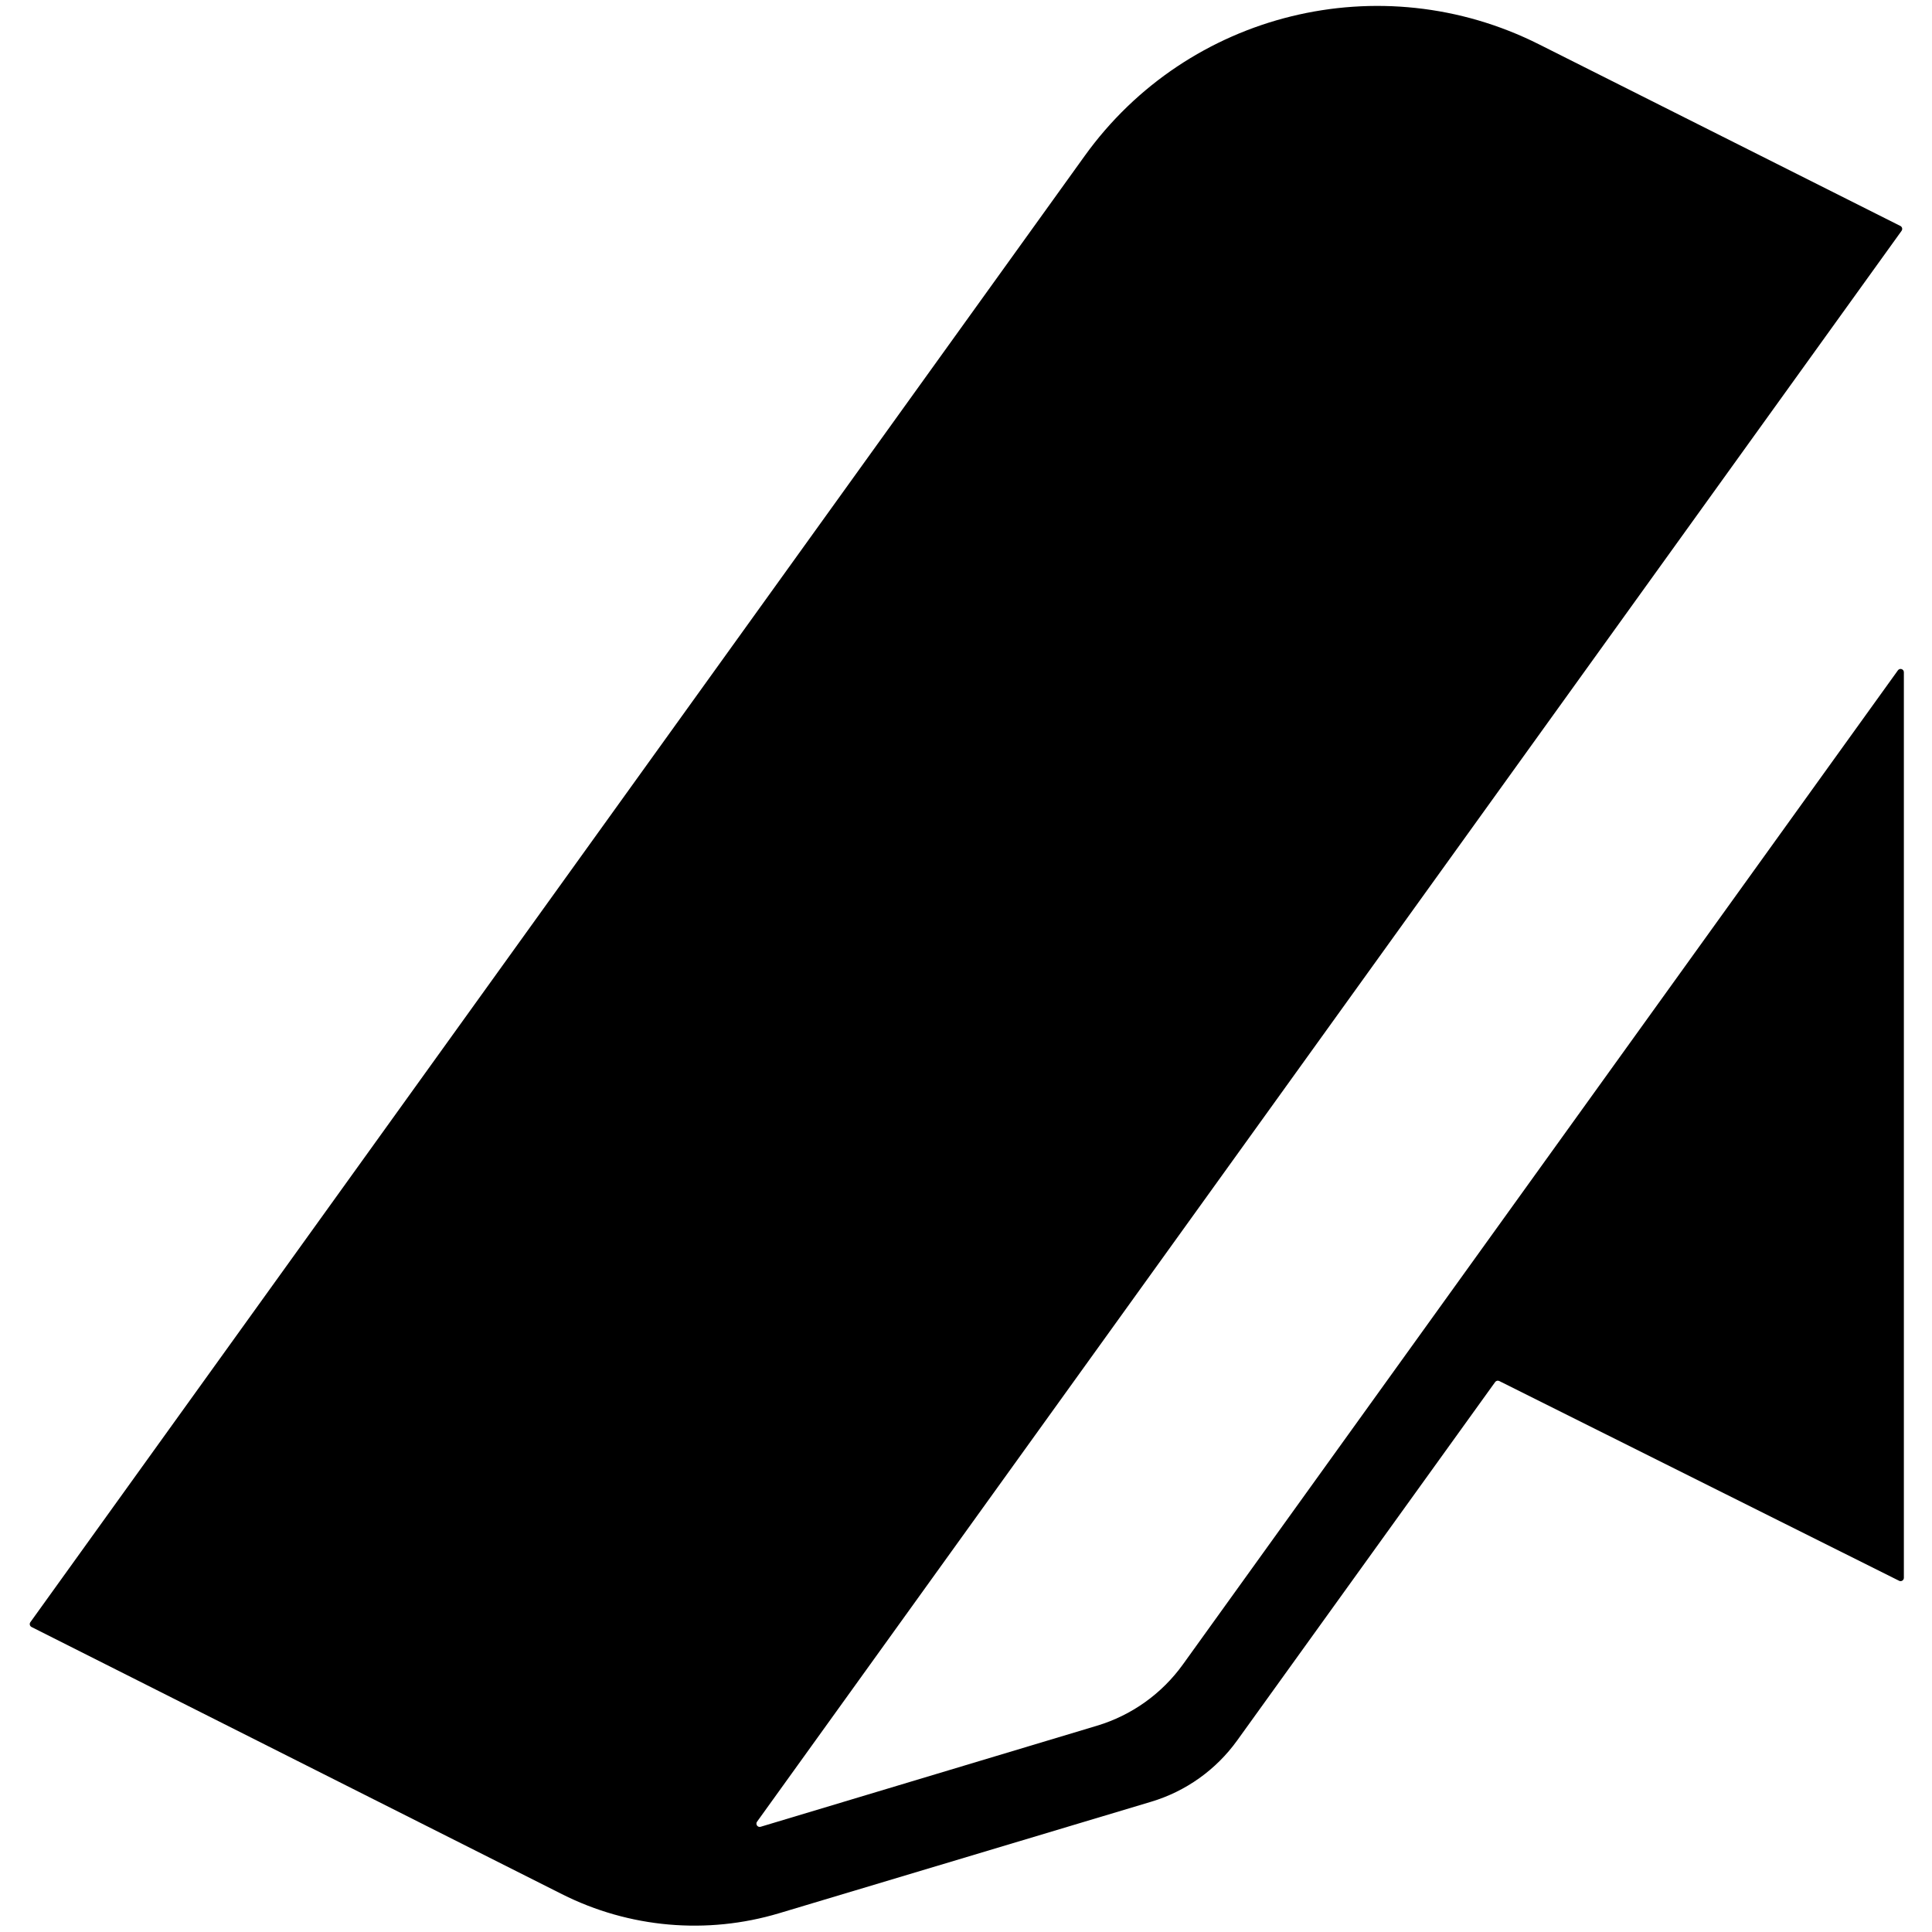 <svg width="24" height="24" viewBox="0 0 200 206" fill="currentcolor" xmlns="http://www.w3.org/2000/svg">
<path d="M112.655 16.623C123.681 1.288 144.219 -3.756 161.095 4.726L199.63 24.094C199.822 24.19 199.882 24.436 199.757 24.61L77.719 194.241C77.525 194.512 77.784 194.875 78.103 194.78L113.972 184.004C117.659 182.896 120.876 180.601 123.124 177.476L199.367 71.472C199.565 71.197 200 71.337 200 71.676L200 168.24C200 168.499 199.727 168.668 199.495 168.552L156.86 147.253C156.706 147.177 156.52 147.222 156.42 147.361L128.908 185.584C126.658 188.709 123.438 191.004 119.749 192.109L80.074 203.999C72.377 206.306 64.089 205.577 56.913 201.962L0.365 173.481C0.173 173.384 0.113 173.139 0.239 172.965L112.655 16.623Z" fill="currentcolor"/>
</svg>
